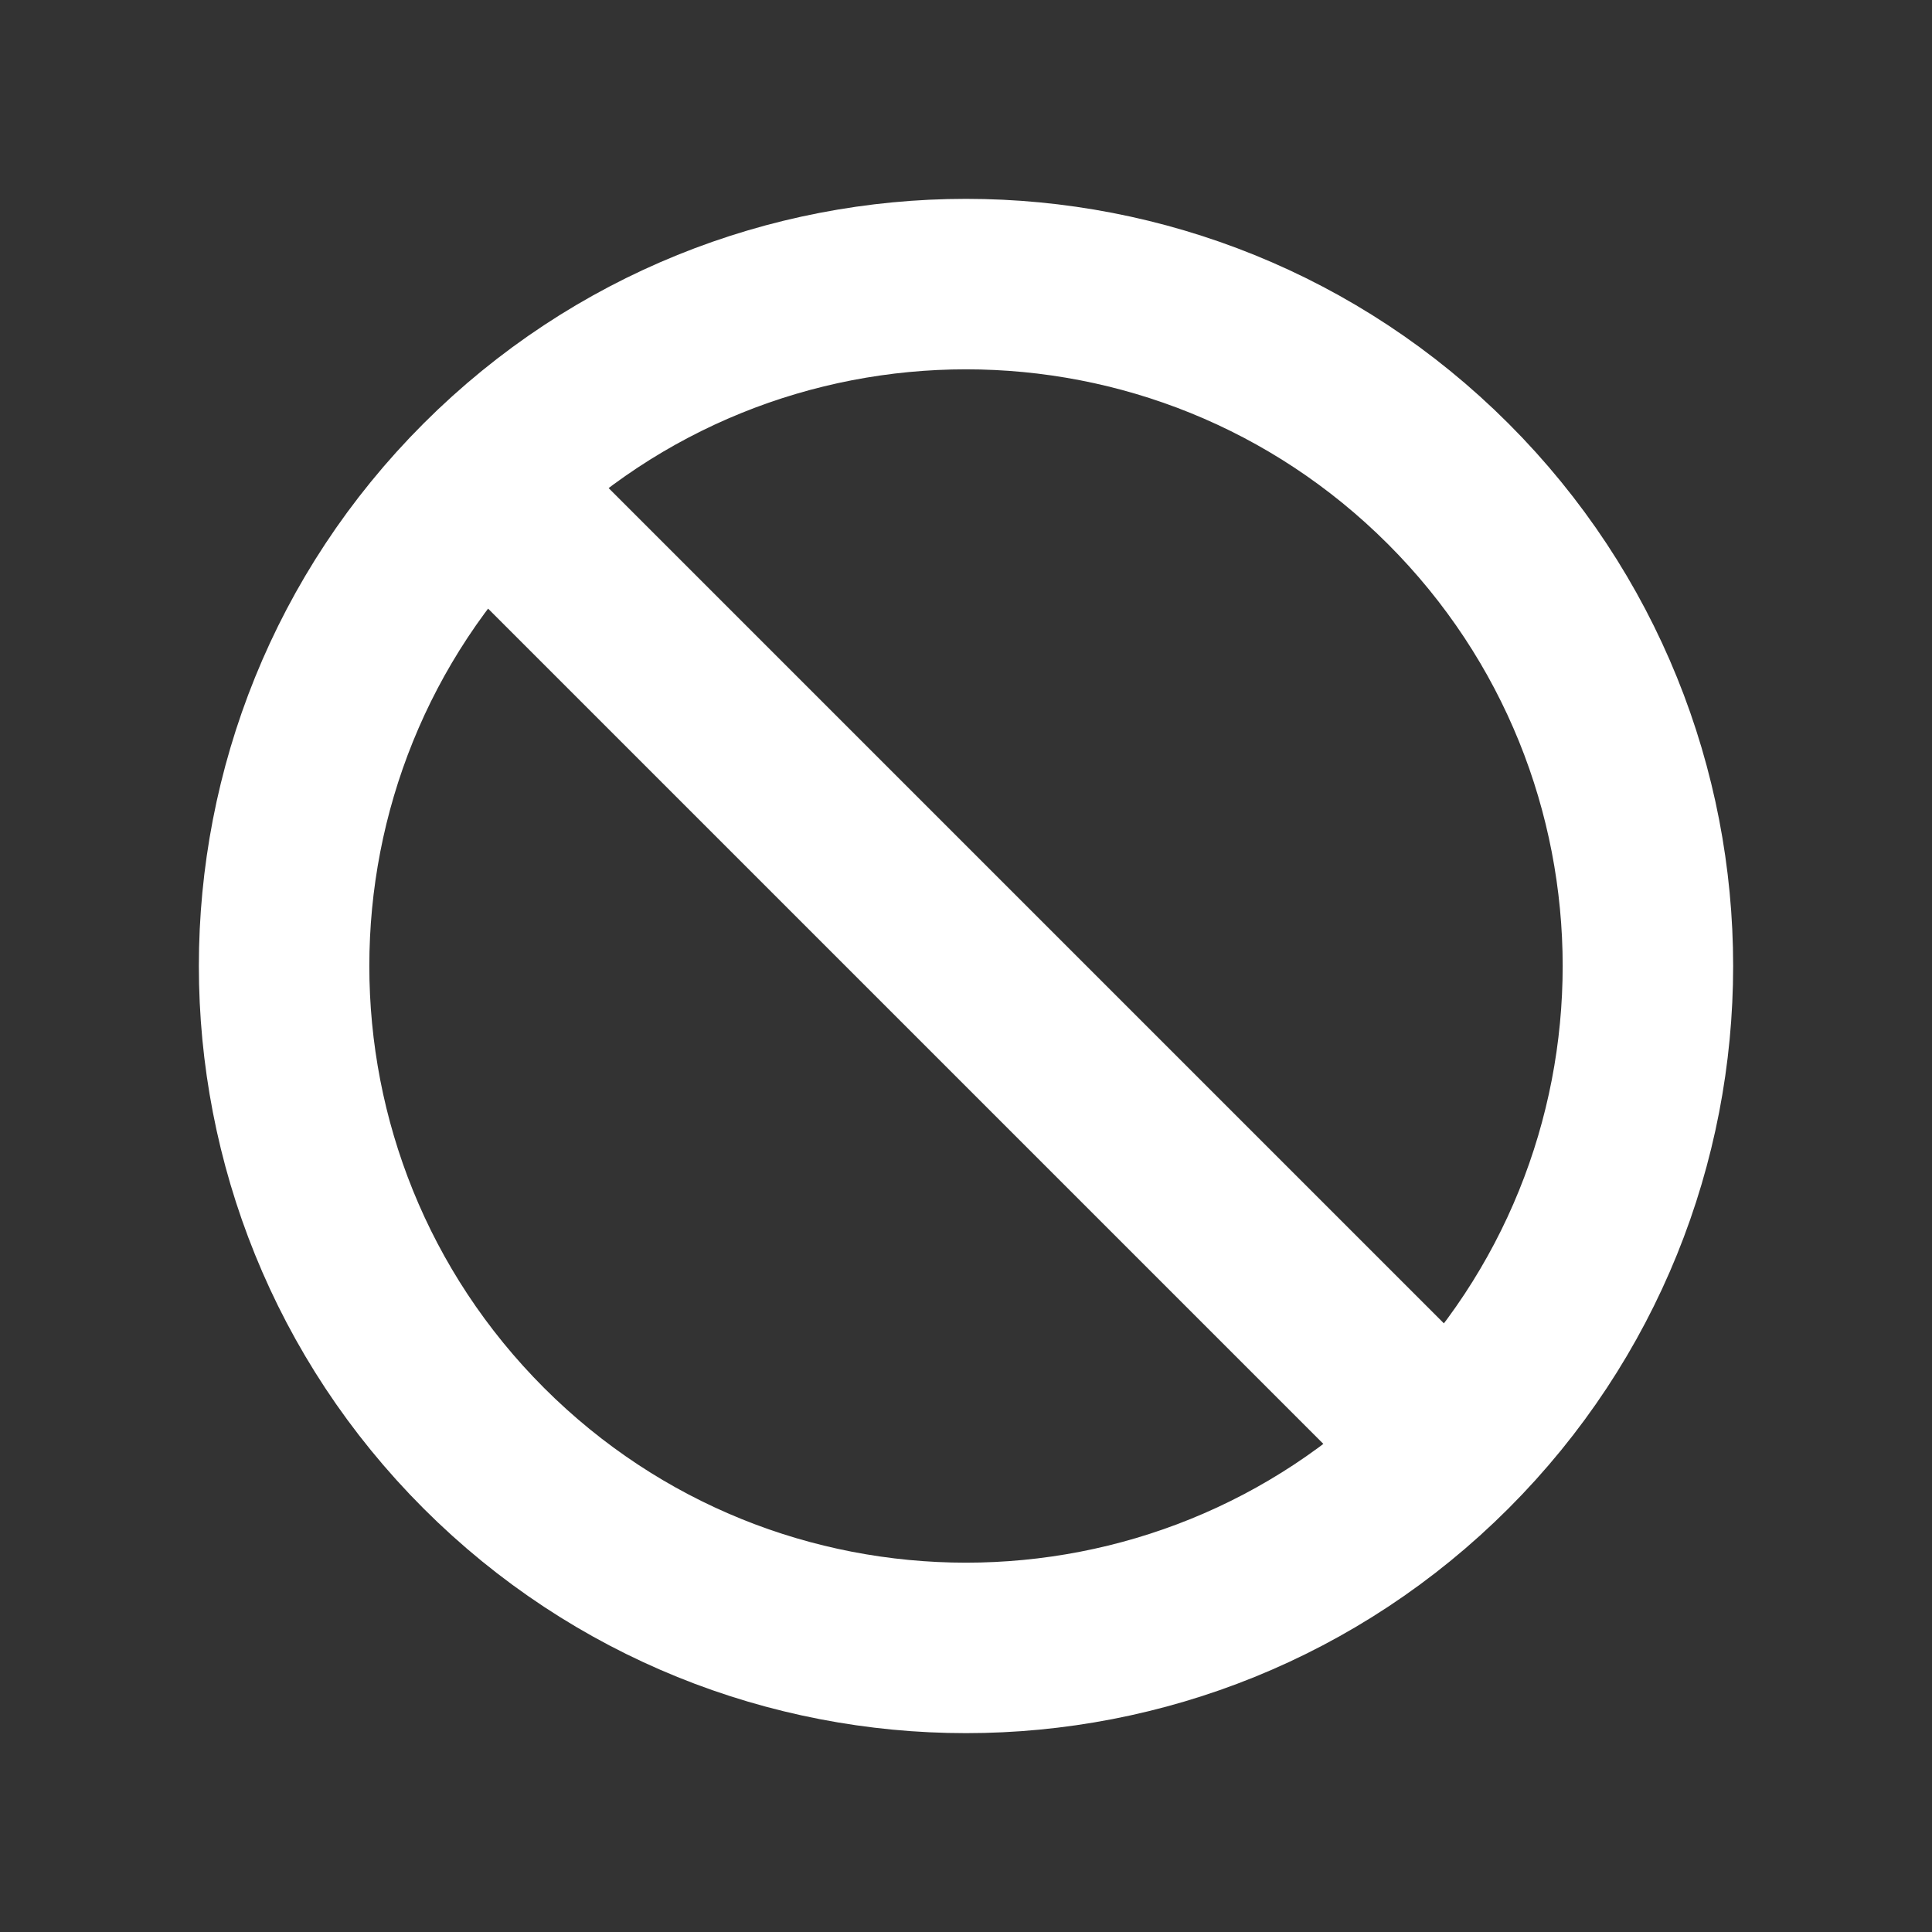 <svg width="17" height="17" viewBox="0 0 17 17" fill="none" xmlns="http://www.w3.org/2000/svg">
    <rect x="0" y="0" width="17" height="17" fill="#333333" stroke="none"/>
    <path d="M12.743 12.743L4.257 4.257M12.743 12.743C15.086 10.399 15.086 6.601 12.743 4.257C10.399 1.914 6.601 1.914 4.257 4.257L12.743 12.743ZM12.743 12.743C10.399 15.086 6.601 15.086 4.257 12.743C1.914 10.399 1.914 6.601 4.257 4.257L12.743 12.743Z" stroke="white" stroke-width="1.5" stroke-linecap="round" stroke-linejoin="round"/>
    </svg>
    